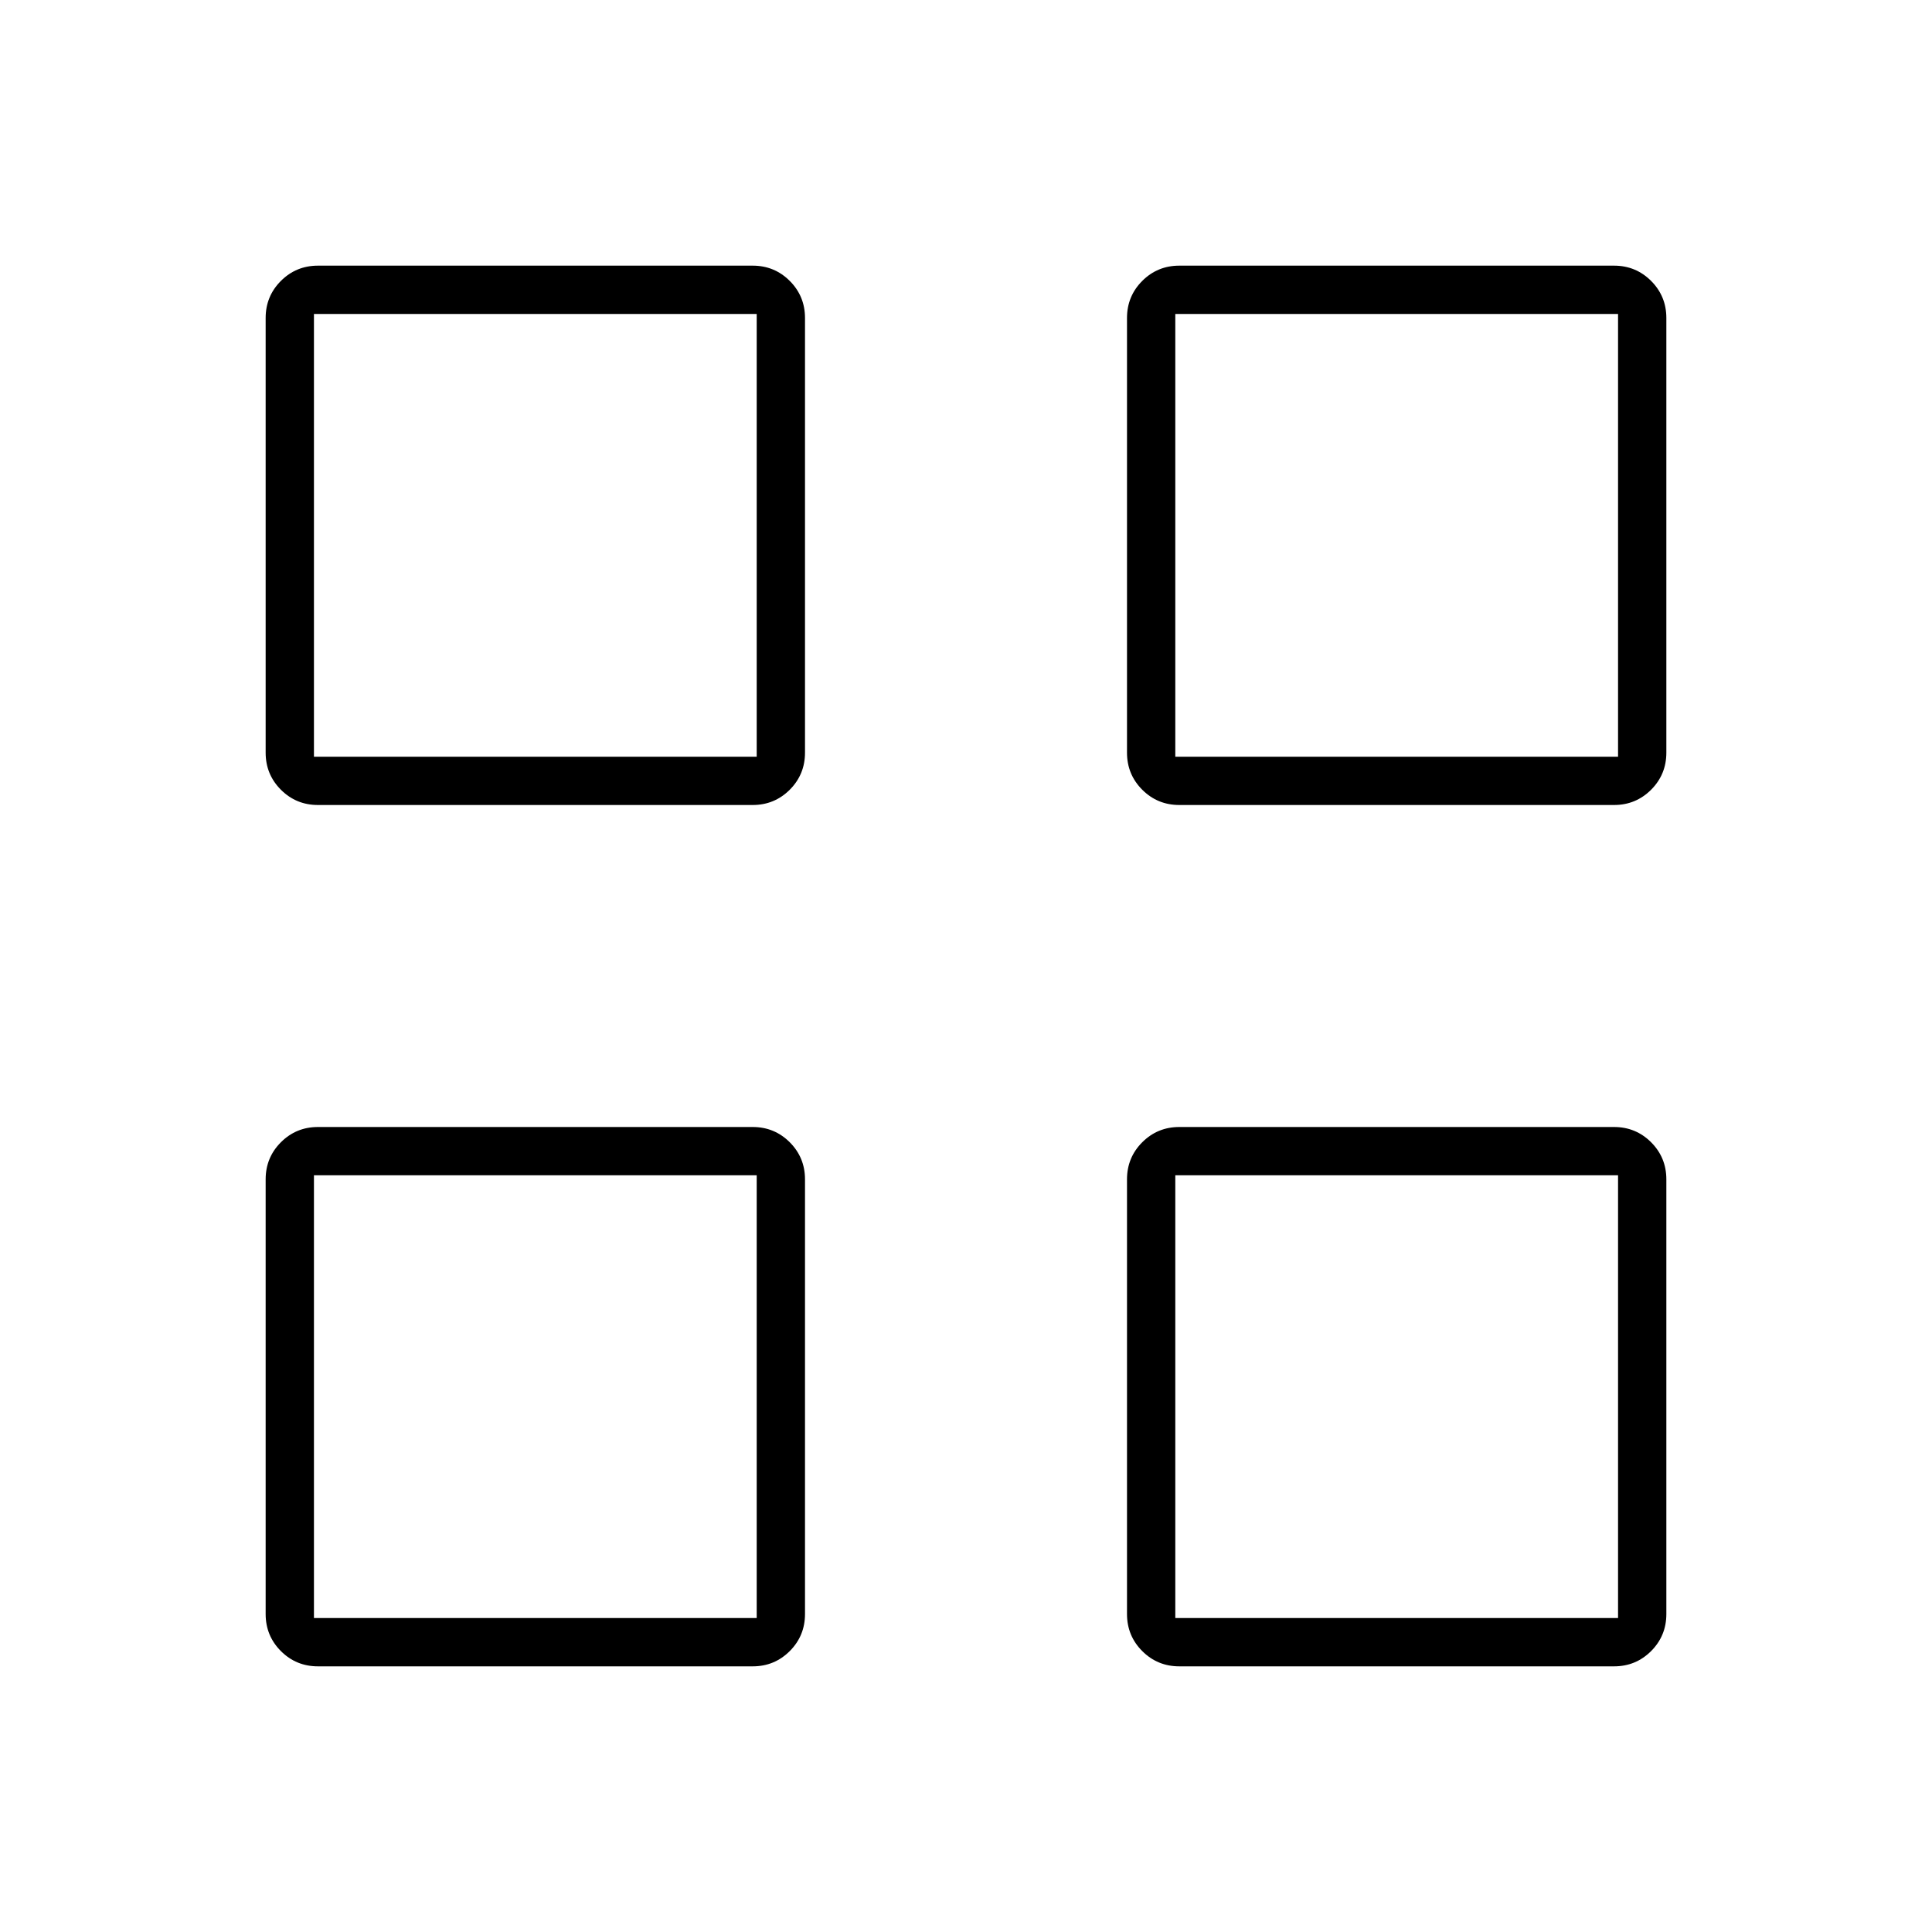 <svg xmlns="http://www.w3.org/2000/svg" height="40" viewBox="0 -960 960 960" width="40"><path d="M374-560H158q-10.83 0-18.42-7.58Q132-575.17 132-586v-216q0-10.83 7.58-18.42Q147.17-828 158-828h216q10.83 0 18.42 7.58Q400-812.83 400-802v216q0 10.83-7.58 18.42Q384.83-560 374-560Zm-218-24h220v-220H156v220Zm218 452H158q-10.83 0-18.42-7.58Q132-147.17 132-158v-216q0-10.83 7.58-18.42Q147.17-400 158-400h216q10.83 0 18.42 7.58Q400-384.83 400-374v216q0 10.83-7.58 18.42Q384.83-132 374-132Zm-218-24h220v-220H156v220Zm646-404H586q-10.83 0-18.42-7.58Q560-575.17 560-586v-216q0-10.83 7.58-18.42Q575.17-828 586-828h216q10.83 0 18.42 7.58Q828-812.83 828-802v216q0 10.83-7.58 18.42Q812.83-560 802-560Zm-218-24h220v-220H584v220Zm218 452H586q-10.83 0-18.42-7.58Q560-147.17 560-158v-216q0-10.83 7.58-18.42Q575.17-400 586-400h216q10.83 0 18.42 7.58Q828-384.83 828-374v216q0 10.83-7.58 18.42Q812.83-132 802-132Zm-218-24h220v-220H584v220ZM376-584Zm0 208Zm208-208Zm0 208Z"/></svg>